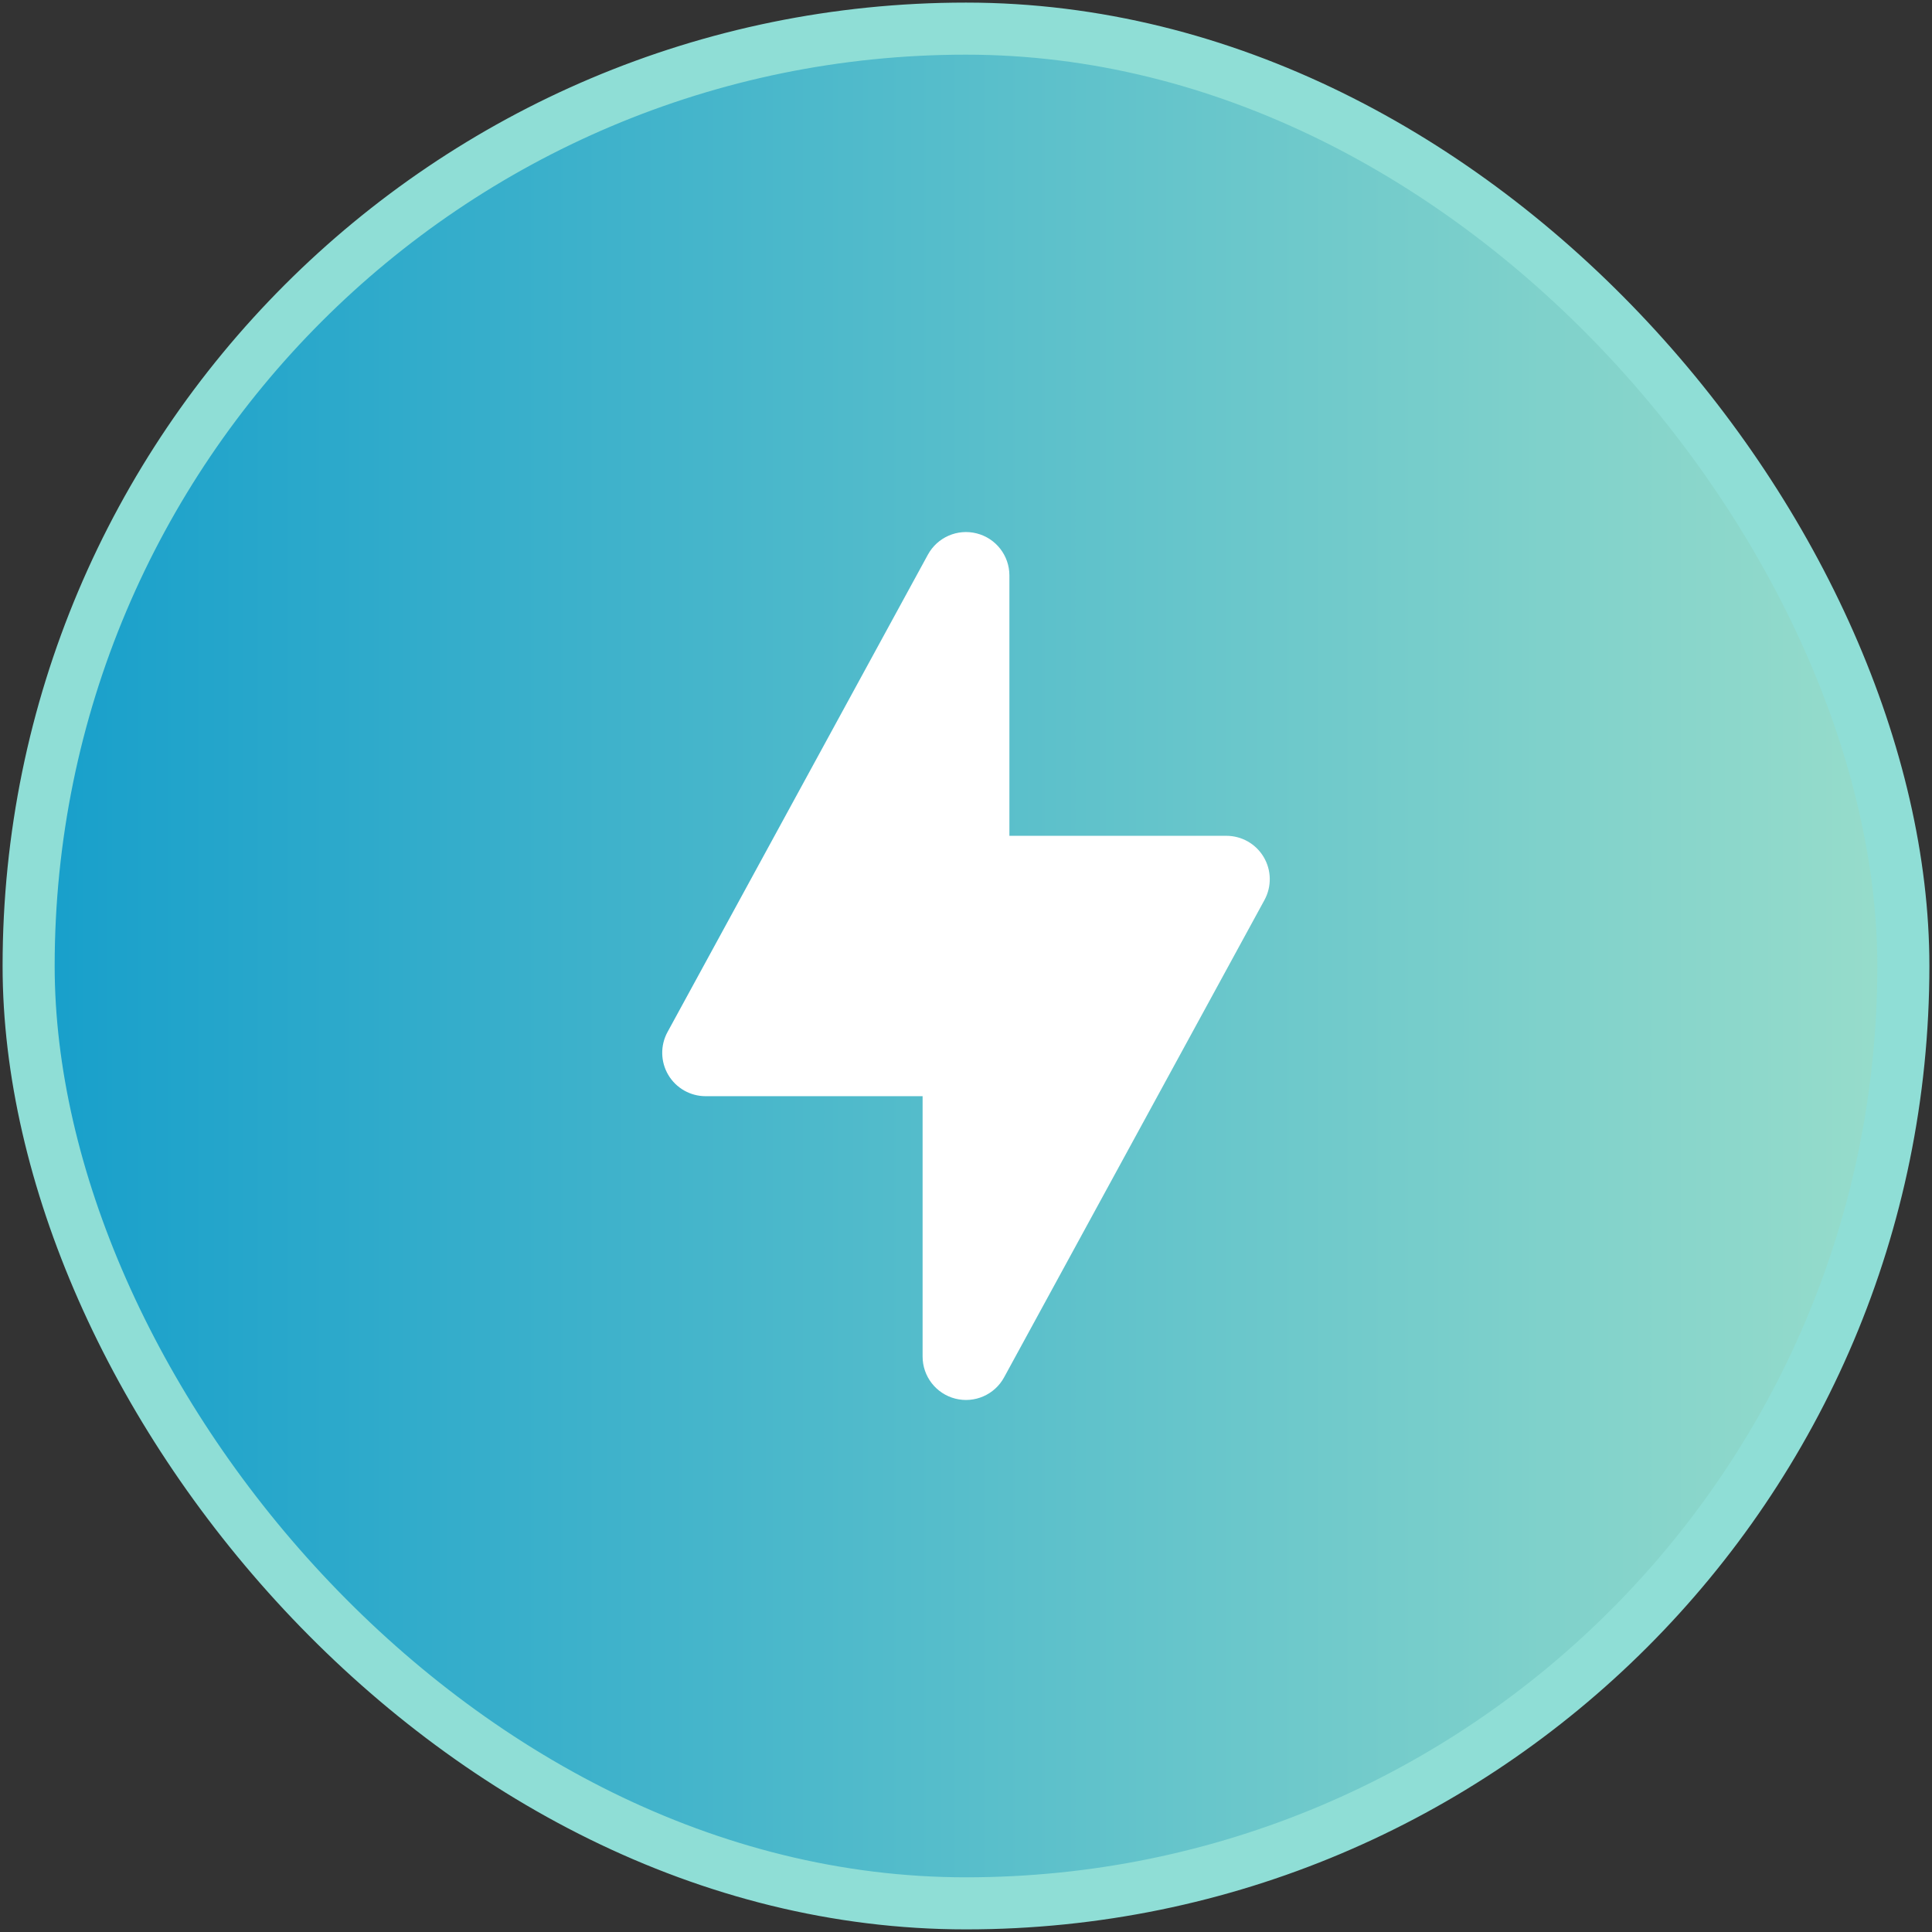 <svg width="106" height="106" viewBox="0 0 106 106" fill="none" xmlns="http://www.w3.org/2000/svg">
<rect x="0" y="0" width="106" height="106" fill="#333333" stroke="none"/>
<rect x="1.571" y="1.571" width="102.857" height="102.857" rx="51.429" fill="url(#paint0_linear_21_12513)"/>
<rect x="1.571" y="1.571" width="102.857" height="102.857" rx="51.429" stroke="#8FDED6" stroke-width="2.857"/>
<path fill-rule="evenodd" clip-rule="evenodd" d="M53.588 29.265C54.643 29.534 55.381 30.483 55.381 31.572V45.857H67.285C68.126 45.857 68.904 46.3 69.333 47.023C69.762 47.746 69.778 48.641 69.376 49.379L55.09 75.569C54.569 76.525 53.466 77.005 52.411 76.736C51.357 76.467 50.619 75.517 50.619 74.429V60.143H38.714C37.874 60.143 37.096 59.7 36.667 58.978C36.238 58.255 36.221 57.36 36.624 56.622L50.909 30.432C51.431 29.476 52.533 28.996 53.588 29.265Z" fill="white"/>
<defs>
<linearGradient id="paint0_linear_21_12513" x1="-16.553" y1="150.166" x2="103" y2="150.166" gradientUnits="userSpaceOnUse">
<stop stop-color="#0094CB"/>
<stop offset="1" stop-color="#96DCCB"/>
</linearGradient>
</defs>
</svg>

